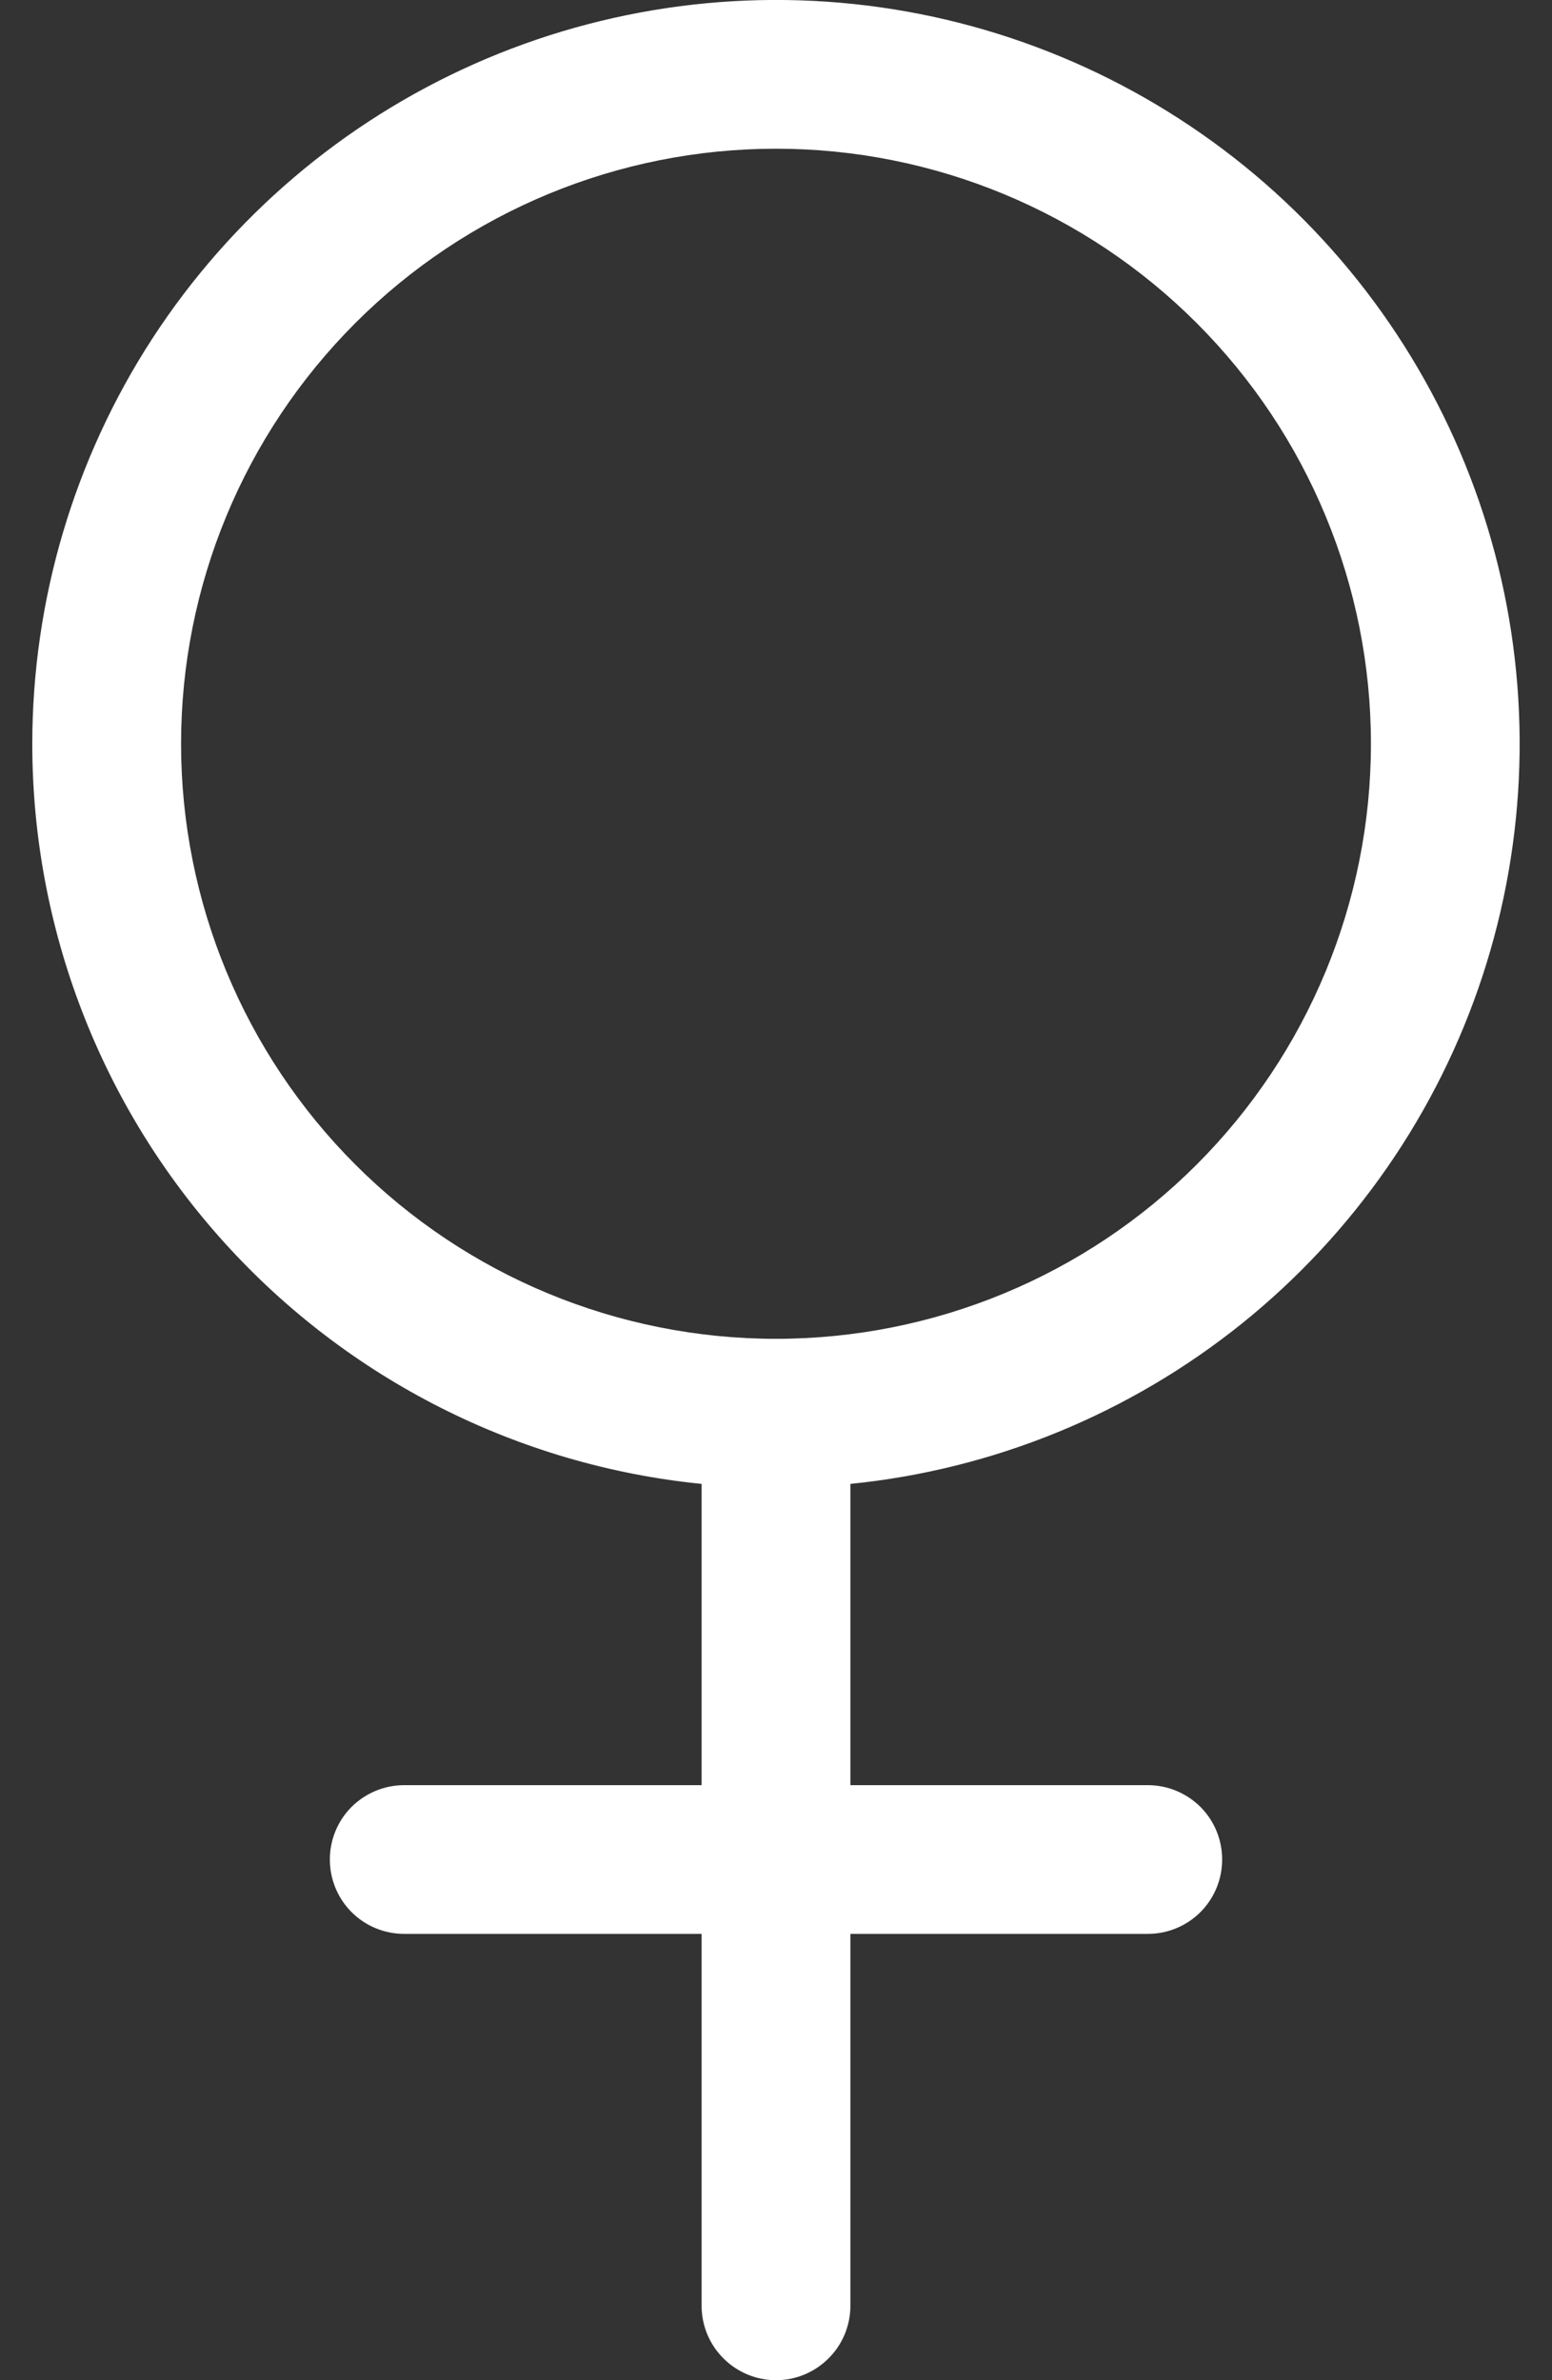 <svg width="15" height="23" viewBox="0 0 15 23" fill="none" xmlns="http://www.w3.org/2000/svg">
<rect x="0" y="0" width="15" height="23" fill="#333333" stroke="none"/>
<path fill-rule="evenodd" clip-rule="evenodd" d="M7.5 1.437C5.975 1.437 4.512 2.043 3.434 3.122C2.356 4.2 1.75 5.662 1.75 7.187C1.75 8.712 2.356 10.175 3.434 11.253C4.512 12.332 5.975 12.937 7.5 12.937C9.025 12.937 10.488 12.332 11.566 11.253C12.644 10.175 13.25 8.712 13.25 7.187C13.25 5.662 12.644 4.2 11.566 3.122C10.488 2.043 9.025 1.437 7.5 1.437ZM0.312 7.187C0.313 5.797 0.716 4.435 1.474 3.269C2.233 2.103 3.313 1.182 4.584 0.618C5.855 0.054 7.263 -0.13 8.637 0.09C10.01 0.31 11.29 0.924 12.322 1.857C13.353 2.79 14.092 4.003 14.448 5.347C14.804 6.692 14.762 8.111 14.328 9.432C13.894 10.753 13.085 11.92 12.001 12.791C10.916 13.662 9.603 14.2 8.219 14.339V17.25H11.094C11.284 17.25 11.467 17.326 11.602 17.46C11.737 17.595 11.812 17.778 11.812 17.969C11.812 18.159 11.737 18.342 11.602 18.477C11.467 18.612 11.284 18.687 11.094 18.687H8.219V22.281C8.219 22.472 8.143 22.655 8.008 22.789C7.873 22.924 7.691 23 7.5 23C7.309 23 7.127 22.924 6.992 22.789C6.857 22.655 6.781 22.472 6.781 22.281V18.687H3.906C3.716 18.687 3.533 18.612 3.398 18.477C3.263 18.342 3.188 18.159 3.188 17.969C3.188 17.778 3.263 17.595 3.398 17.46C3.533 17.326 3.716 17.25 3.906 17.25H6.781V14.339C5.008 14.161 3.365 13.33 2.17 12.009C0.974 10.688 0.312 8.969 0.312 7.187Z" fill="white"/>
</svg>
